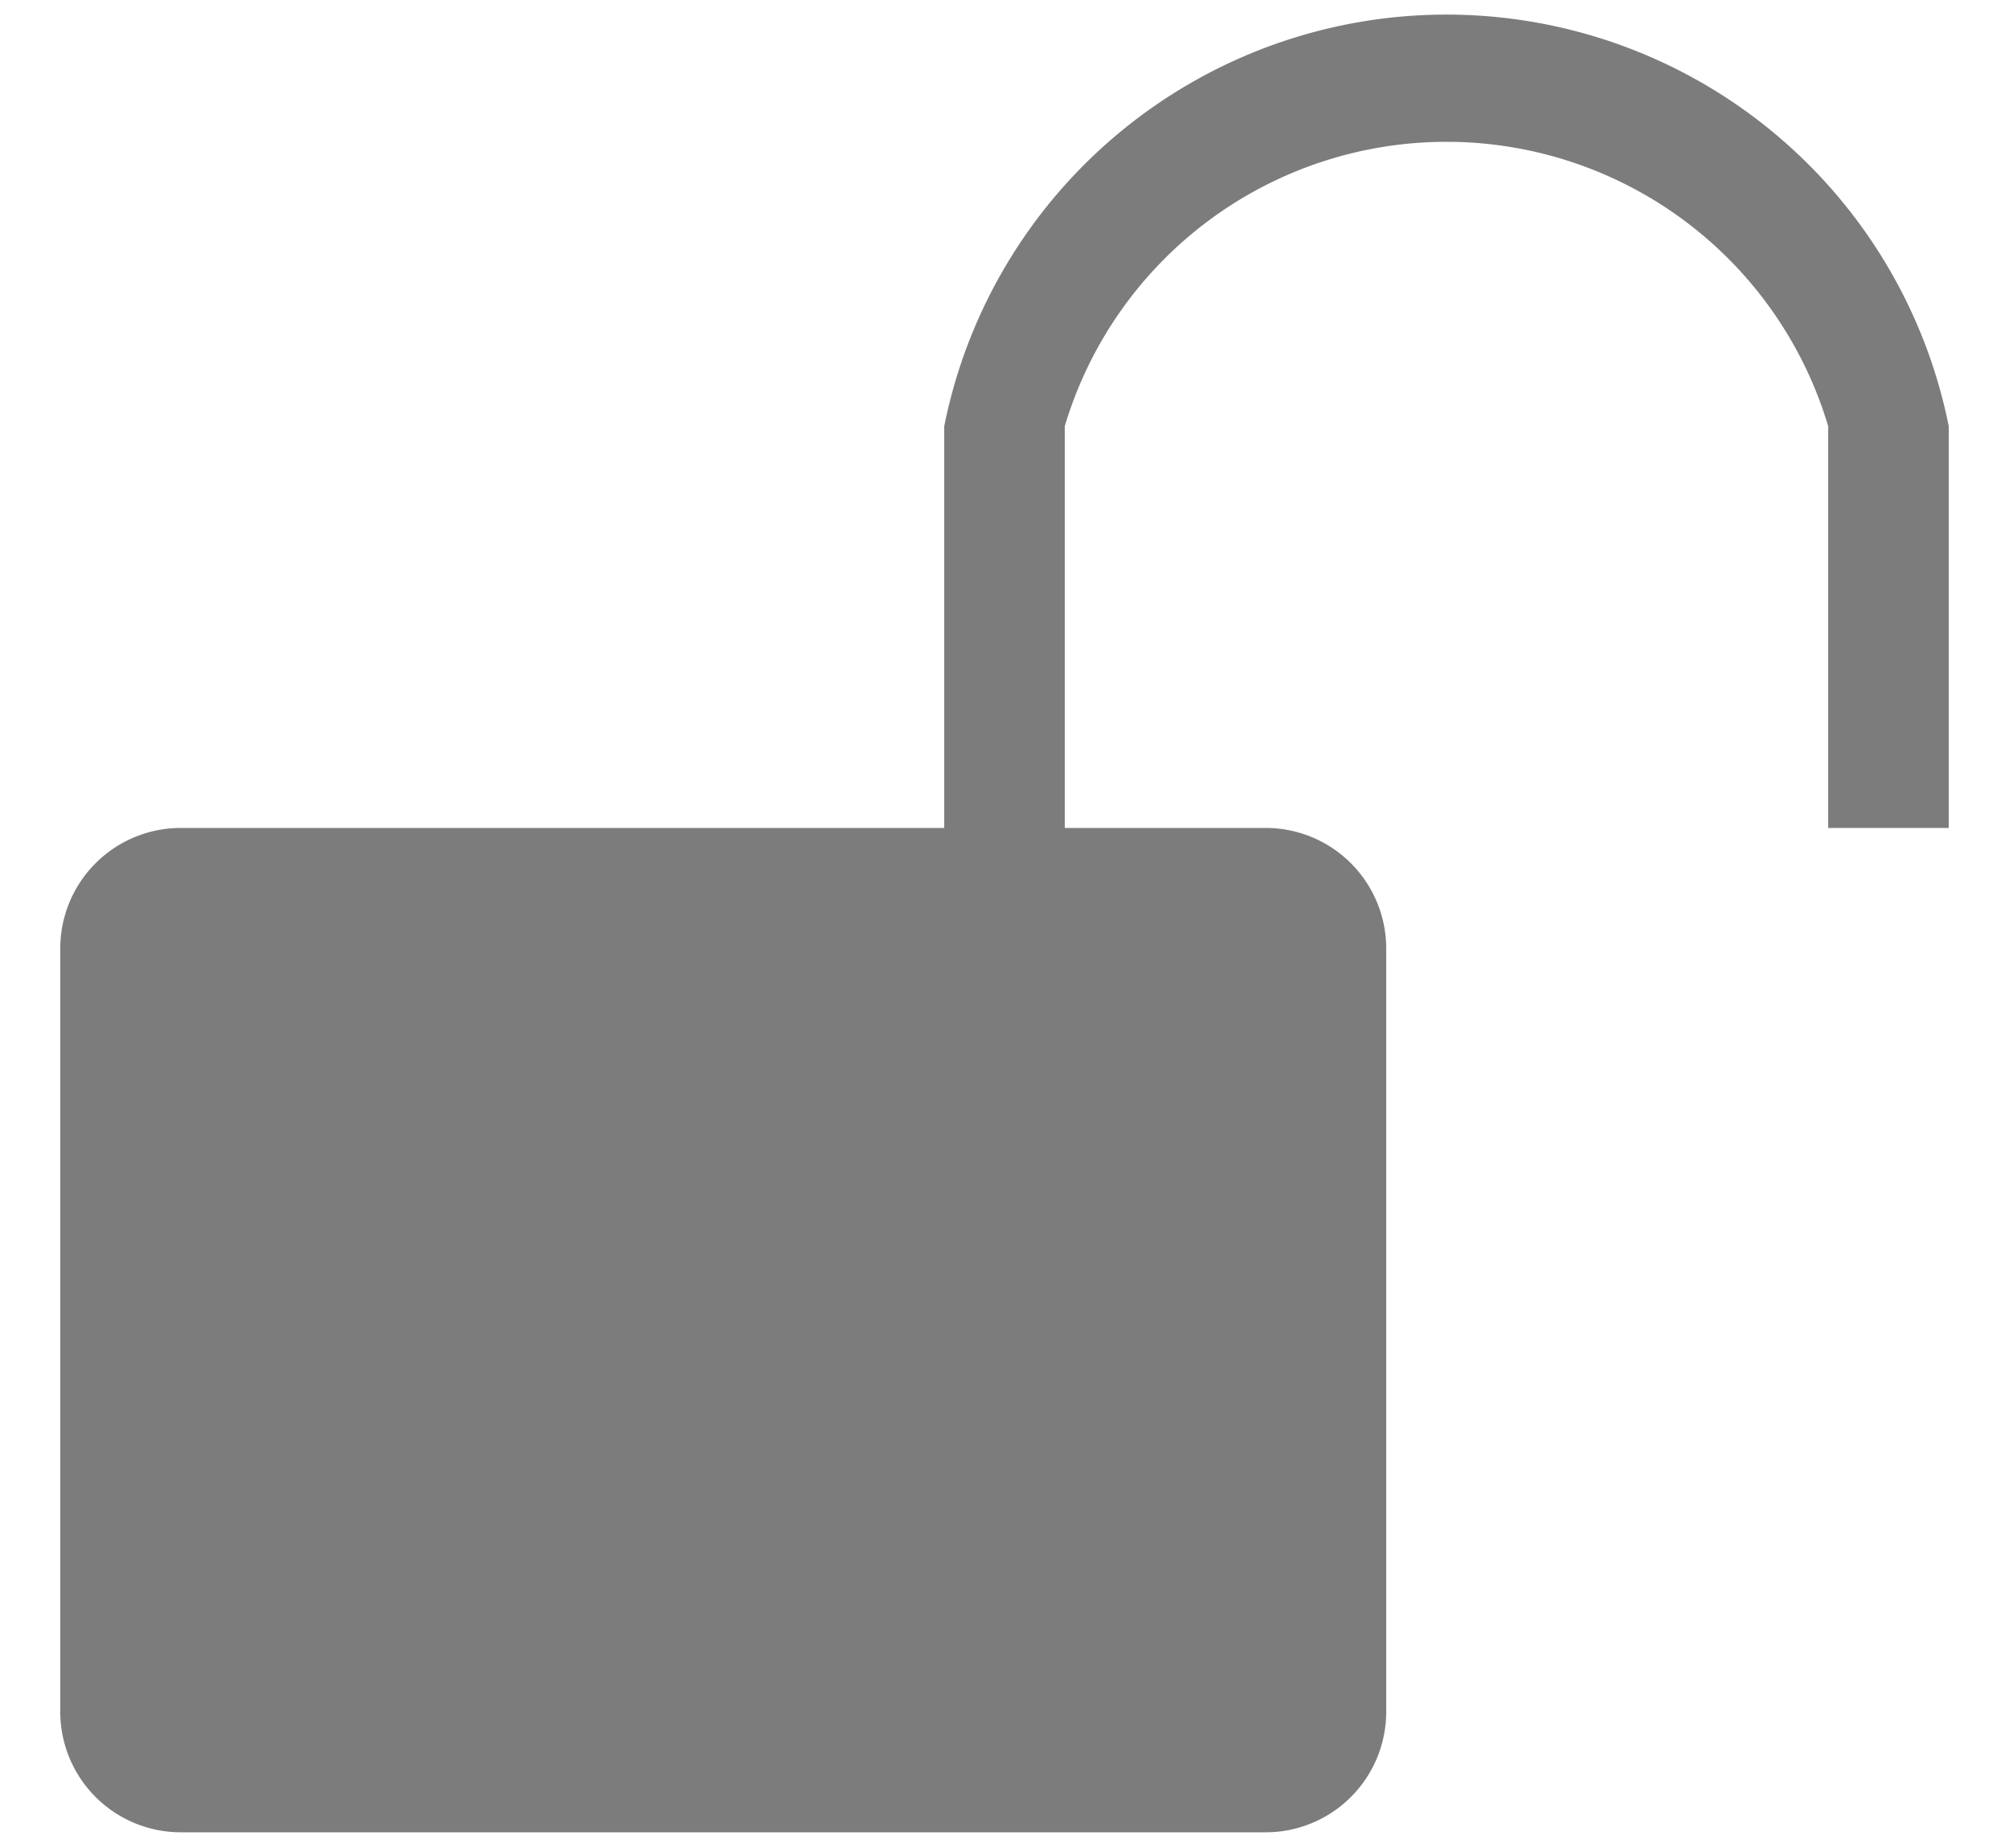 <svg xmlns="http://www.w3.org/2000/svg" width="50" height="46" viewBox="0 0 50 46">
  <defs>
    <style>
      .cls-1 {
        fill: #7c7c7c;
        fill-rule: evenodd;
      }
    </style>
  </defs>
  <path id="unlock" class="cls-1" d="M5,23H32a3,3,0,0,1,3,3V45a3,3,0,0,1-3,3H5a3,3,0,0,1-3-3V26A3,3,0,0,1,5,23ZM24,13h3V23H24V13h0Zm22,0h3V23H46V13h0ZM24,13a12.748,12.748,0,0,1,25,0H46a9.914,9.914,0,0,0-19,0H24Z" transform="translate(-0.5 -2.391)"/>
</svg>
